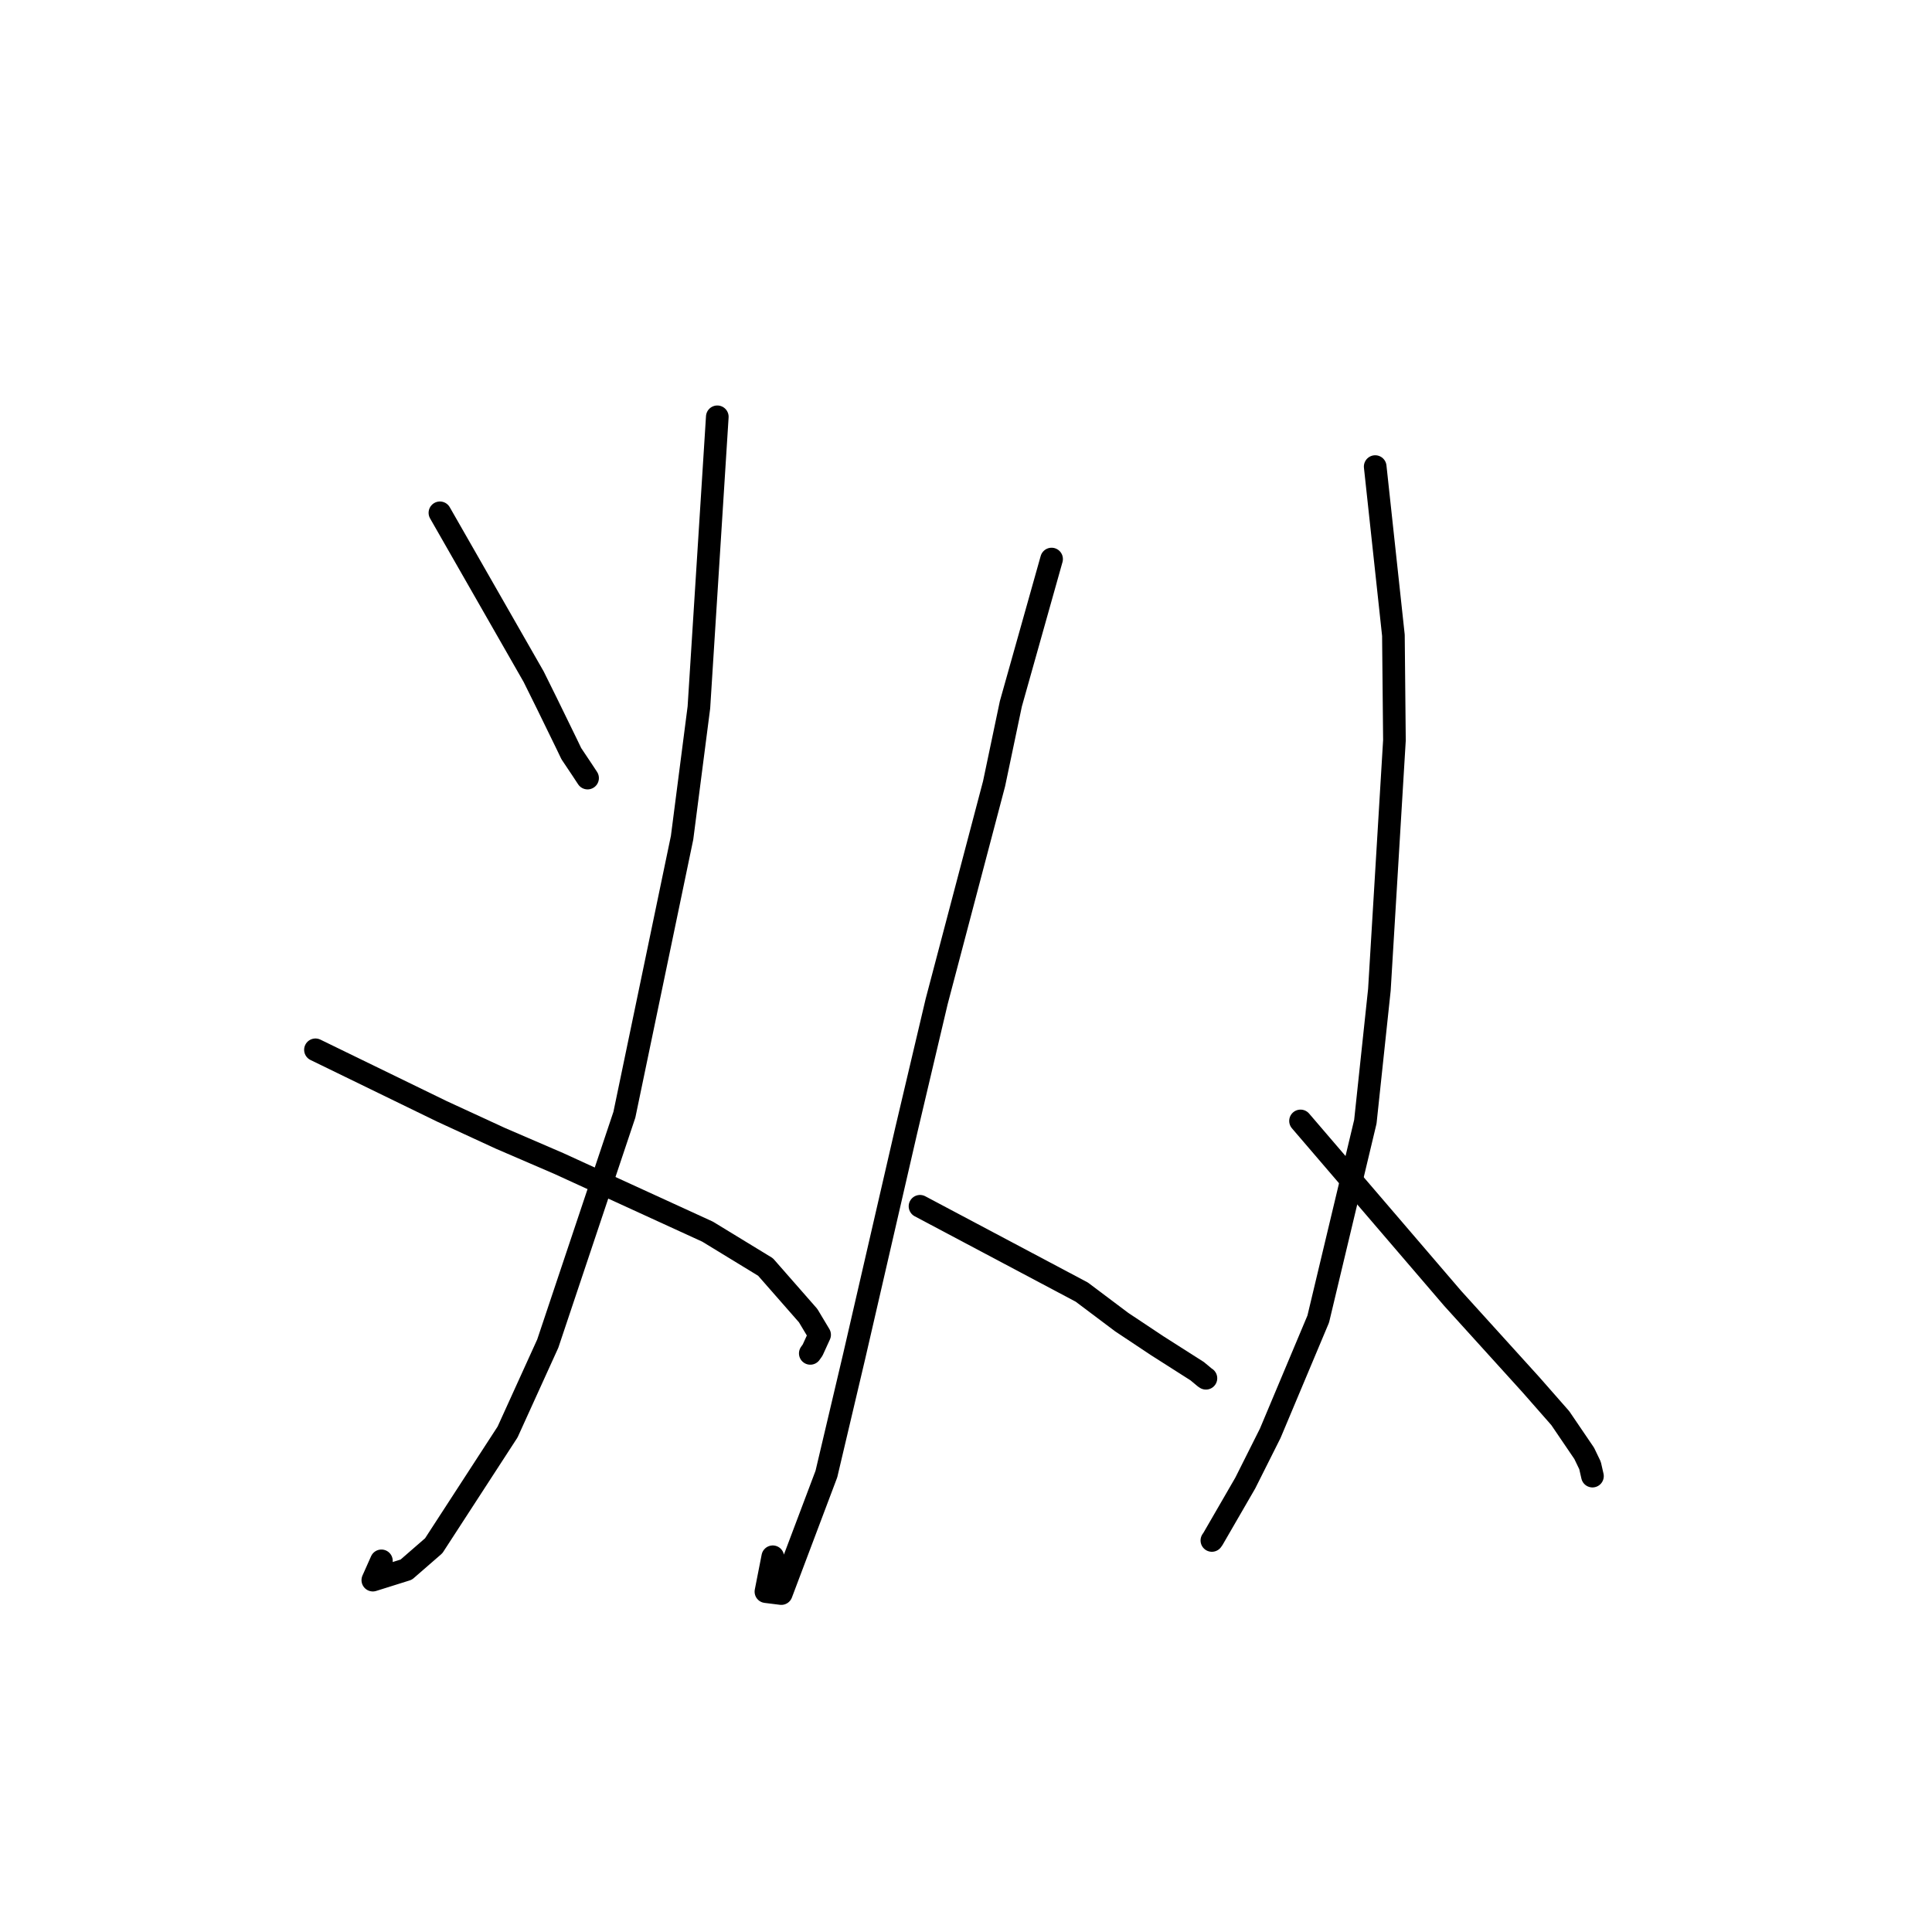 <?xml version="1.0" standalone="no"?>
    <svg width="256" height="256" xmlns="http://www.w3.org/2000/svg" version="1.1">
    <polyline stroke="black" stroke-width="3" stroke-linecap="round" fill="transparent" stroke-linejoin="round" points="58.291 67.951 70.713 89.667 72.474 93.224 75.082 98.569 75.703 99.862 77.116 101.975 77.614 102.731 77.857 103.099 " />
        <polyline stroke="black" stroke-width="3" stroke-linecap="round" fill="transparent" stroke-linejoin="round" points="95.046 55.228 92.608 93.731 90.38 110.997 82.734 147.705 72.583 178.03 67.258 189.745 57.47 204.819 53.828 207.985 49.401 209.375 50.539 206.821 " />
        <polyline stroke="black" stroke-width="3" stroke-linecap="round" fill="transparent" stroke-linejoin="round" points="41.799 139.105 58.547 147.257 66.278 150.822 74.037 154.167 93.757 163.2 101.434 167.883 107.081 174.323 108.603 176.865 107.674 178.899 107.462 179.196 107.367 179.33 " />
        <polyline stroke="black" stroke-width="3" stroke-linecap="round" fill="transparent" stroke-linejoin="round" points="139.341 74.077 133.943 93.262 131.72 103.847 124.113 132.7 120.09 149.747 113.188 179.691 109.501 195.319 103.526 211.156 101.489 210.902 102.397 206.279 " />
        <polyline stroke="black" stroke-width="3" stroke-linecap="round" fill="transparent" stroke-linejoin="round" points="121.906 159.838 143.341 171.21 148.635 175.189 153.342 178.319 158.635 181.69 159.629 182.517 159.791 182.627 " />
        <polyline stroke="black" stroke-width="3" stroke-linecap="round" fill="transparent" stroke-linejoin="round" points="182.221 61.825 184.634 84.181 184.77 98.095 182.776 131.156 180.917 148.633 174.674 174.779 168.31 189.925 165.003 196.516 160.731 203.902 160.58 204.119 " />
        <polyline stroke="black" stroke-width="3" stroke-linecap="round" fill="transparent" stroke-linejoin="round" points="172.326 148.529 192.494 172.049 202.889 183.52 206.747 187.914 209.917 192.58 210.687 194.182 210.938 195.285 211.009 195.593 " />
        </svg>